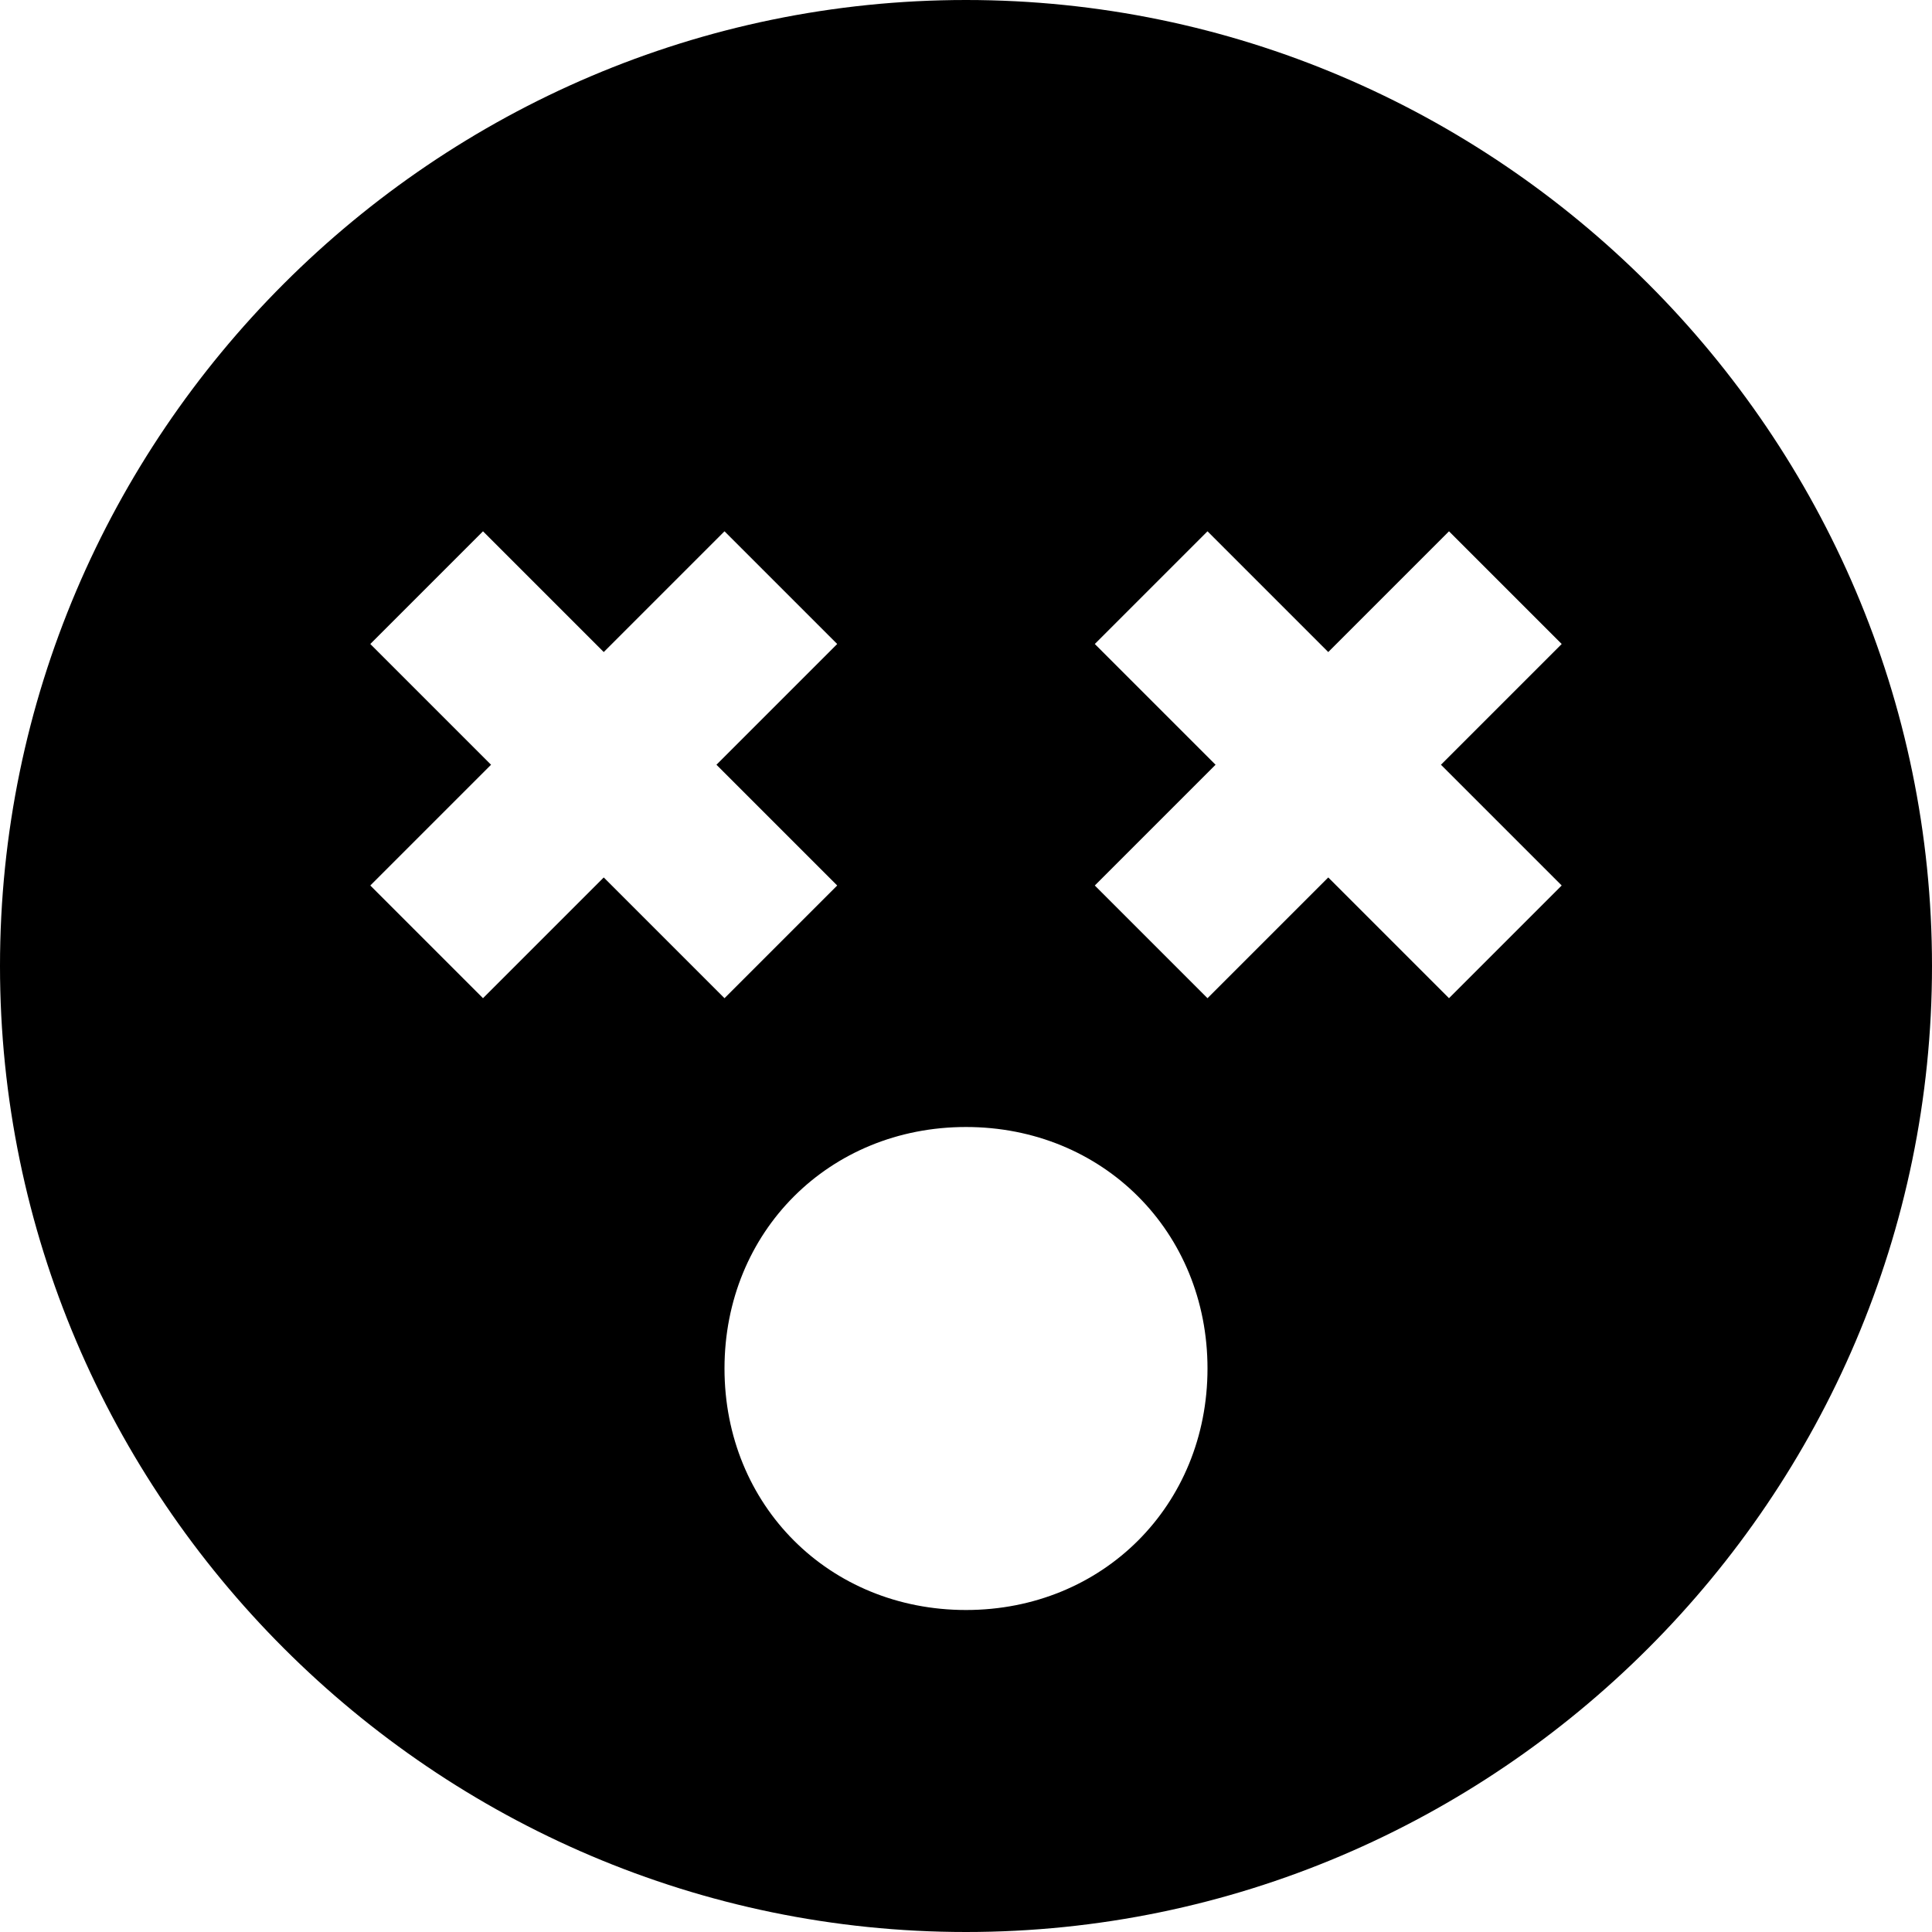<svg id="nc_icon" xmlns="http://www.w3.org/2000/svg" xml:space="preserve" viewBox="0 0 24 24"><path fill="currentColor" d="M12 0C5.4 0 0 5.4 0 12s5.4 12 12 12 12-5.4 12-12S18.6 0 12 0zM6 12.4 4.6 11l1.5-1.5L4.6 8 6 6.6l1.5 1.5L9 6.6 10.4 8 8.9 9.5l1.5 1.5L9 12.4l-1.5-1.5L6 12.4zm6 7.6c-1.7 0-3-1.3-3-3s1.3-3 3-3 3 1.3 3 3-1.3 3-3 3zm7.4-9L18 12.4l-1.5-1.5-1.5 1.5-1.4-1.4 1.5-1.5L13.6 8 15 6.6l1.5 1.5L18 6.6 19.4 8l-1.5 1.5 1.5 1.5z" class="nc-icon-wrapper"/></svg>
